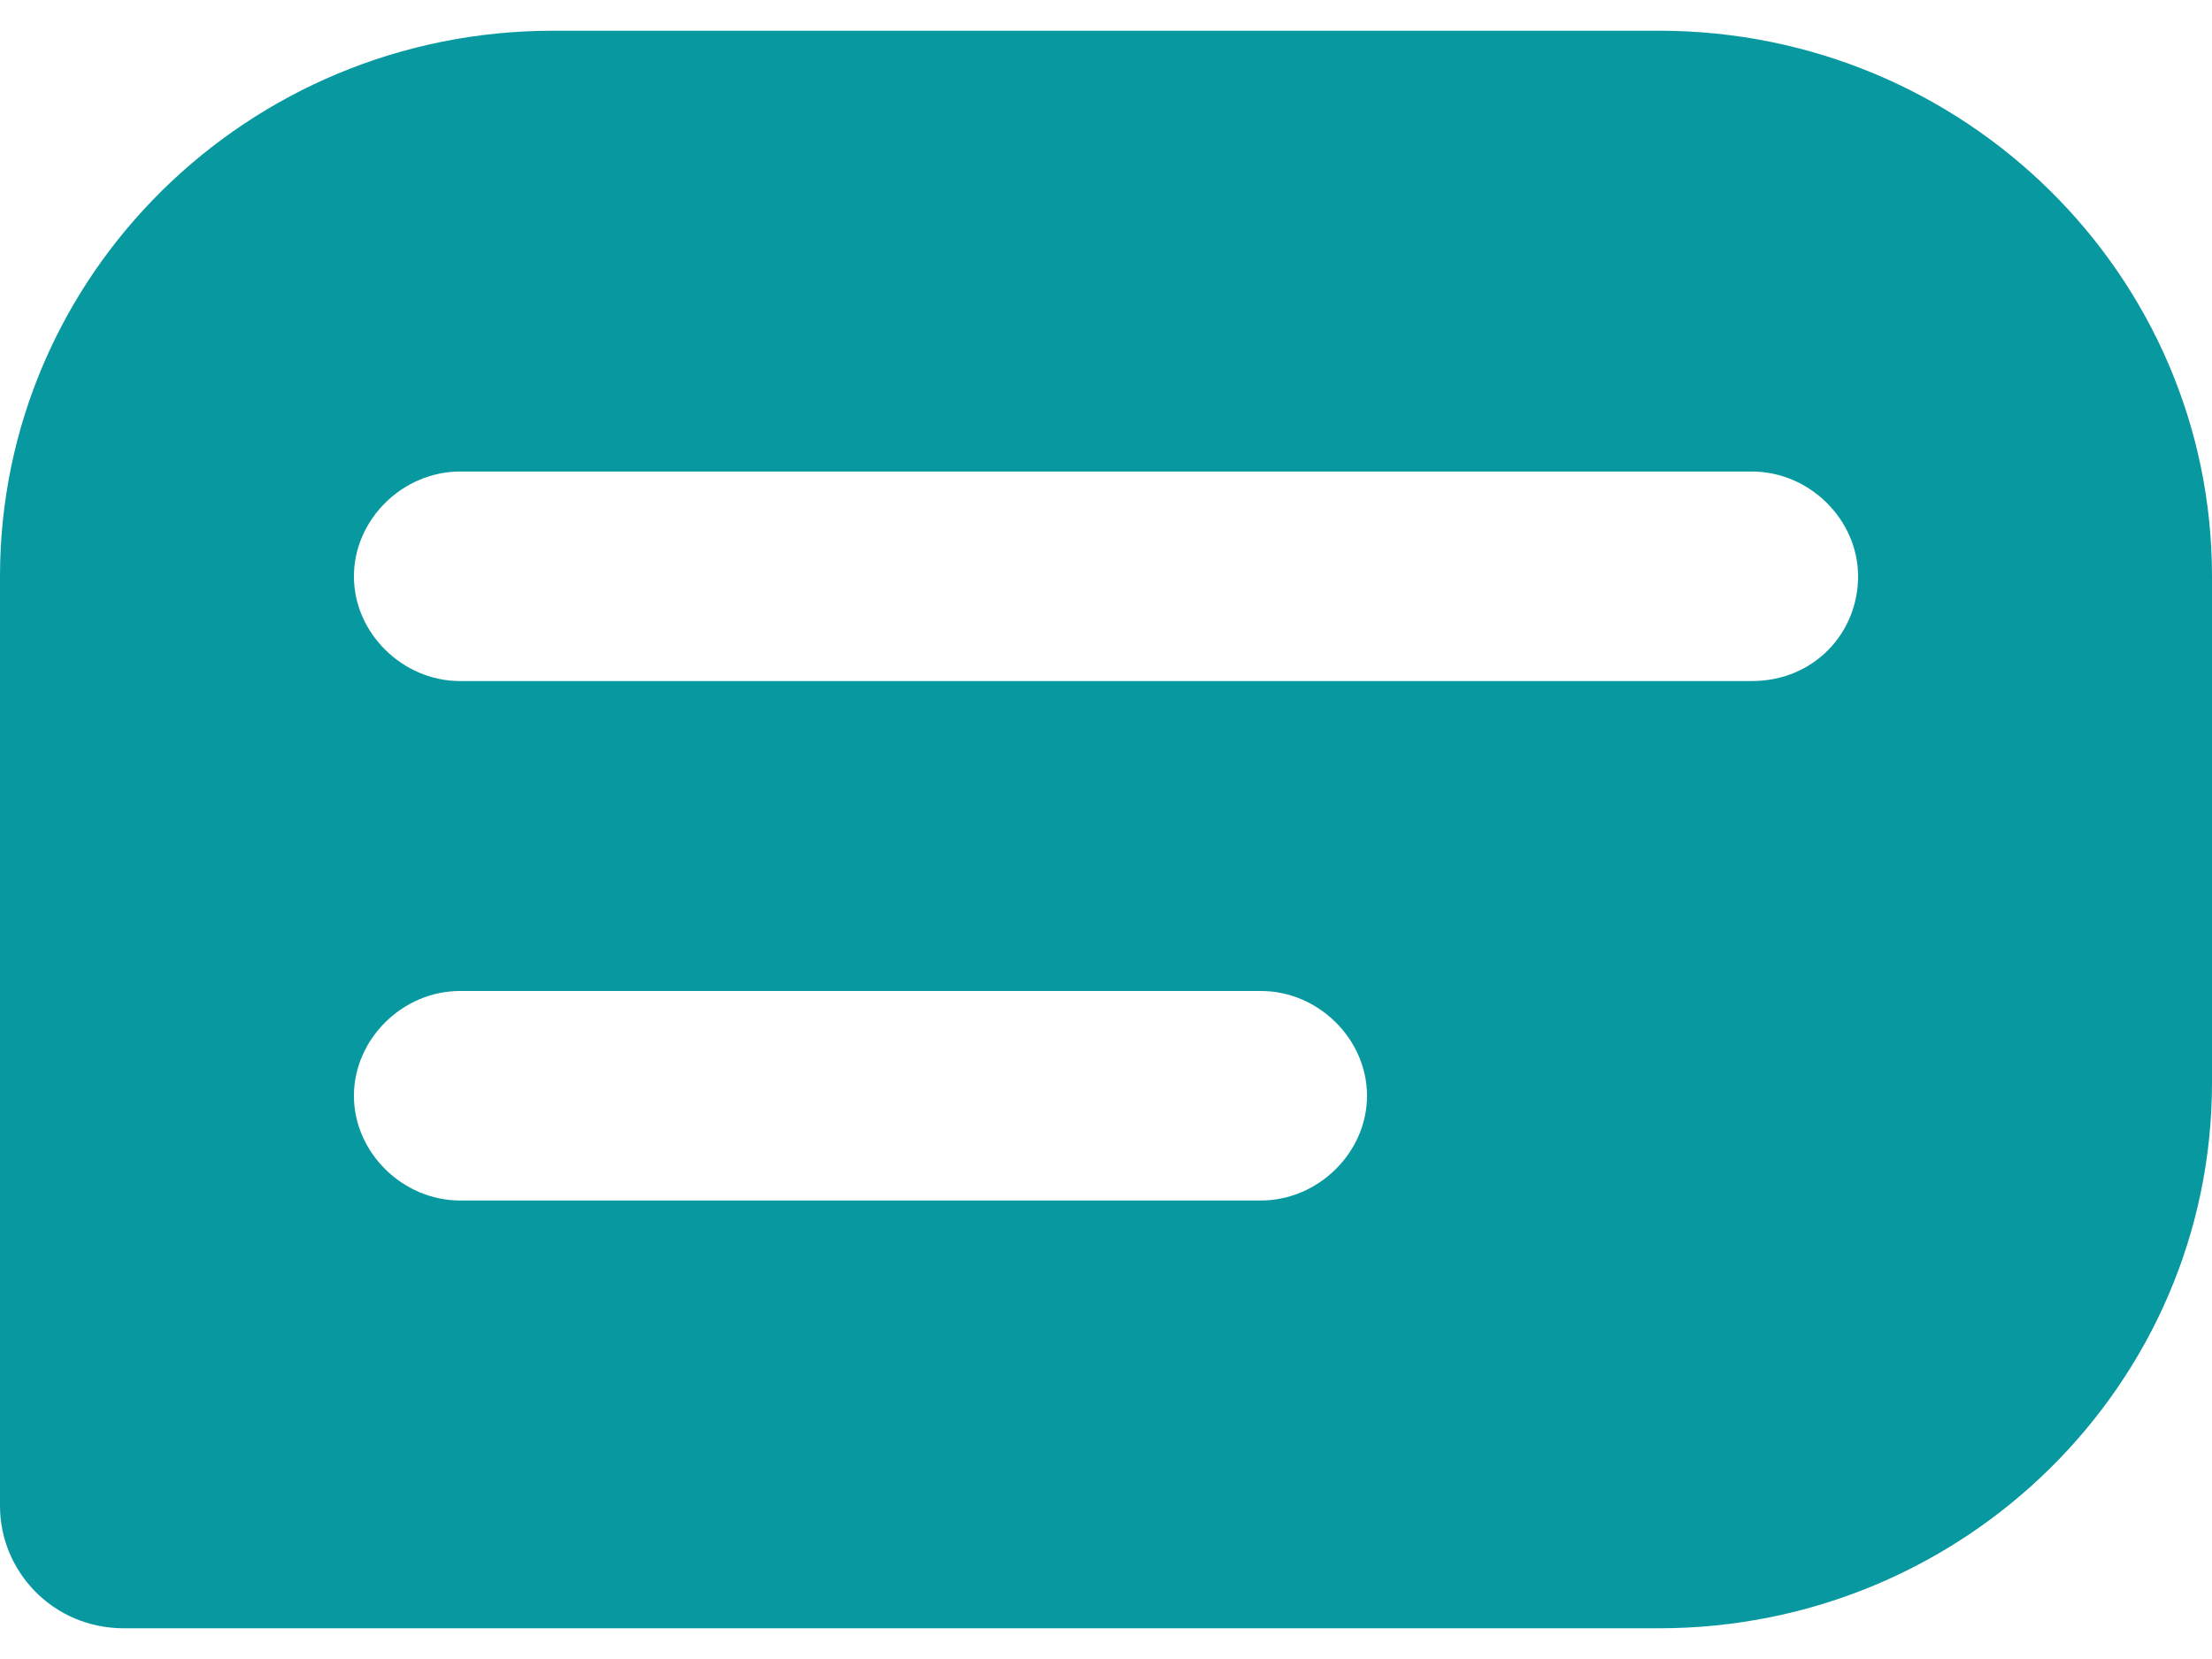 <?xml version="1.0" encoding="UTF-8"?>
<svg width="40px" height="30px" viewBox="0 0 18 13" version="1.1" xmlns="http://www.w3.org/2000/svg" xmlns:xlink="http://www.w3.org/1999/xlink">
    <!-- Generator: Sketch 57.1 (83088) - https://sketch.com -->
    <title>Shape</title>
    <desc>Created with Sketch.</desc>
    <g id="Page-1" stroke="none" stroke-width="1" fill="#0898a0" fill-rule="evenodd">
        <g id="01.01" transform="translate(-1082, -88)" fill="#0898a0" fill-rule="nonzero">
            <g id="Group-15" transform="translate(1082, 87)">
                <path d="M13.5,1 L4.5,1 C2.016,1 0,2.989 0,5.44 L0,13.005 C0,13.538 0.432,14 1.008,14 L13.5,14 C15.984,14 18,12.011 18,9.56 L18,5.44 C18,2.989 15.984,1 13.5,1 Z M10.26,10.519 L3.744,10.519 C3.276,10.519 2.88,10.128 2.88,9.667 C2.88,9.205 3.276,8.814 3.744,8.814 L10.26,8.814 C10.728,8.814 11.124,9.205 11.124,9.667 C11.124,10.128 10.728,10.519 10.26,10.519 Z M14.256,6.292 L3.744,6.292 C3.276,6.292 2.88,5.902 2.88,5.44 C2.88,4.978 3.276,4.587 3.744,4.587 L14.256,4.587 C14.724,4.587 15.12,4.978 15.12,5.44 C15.12,5.902 14.76,6.292 14.256,6.292 Z" id="Shape"></path>
            </g>
        </g>
    </g>
</svg>